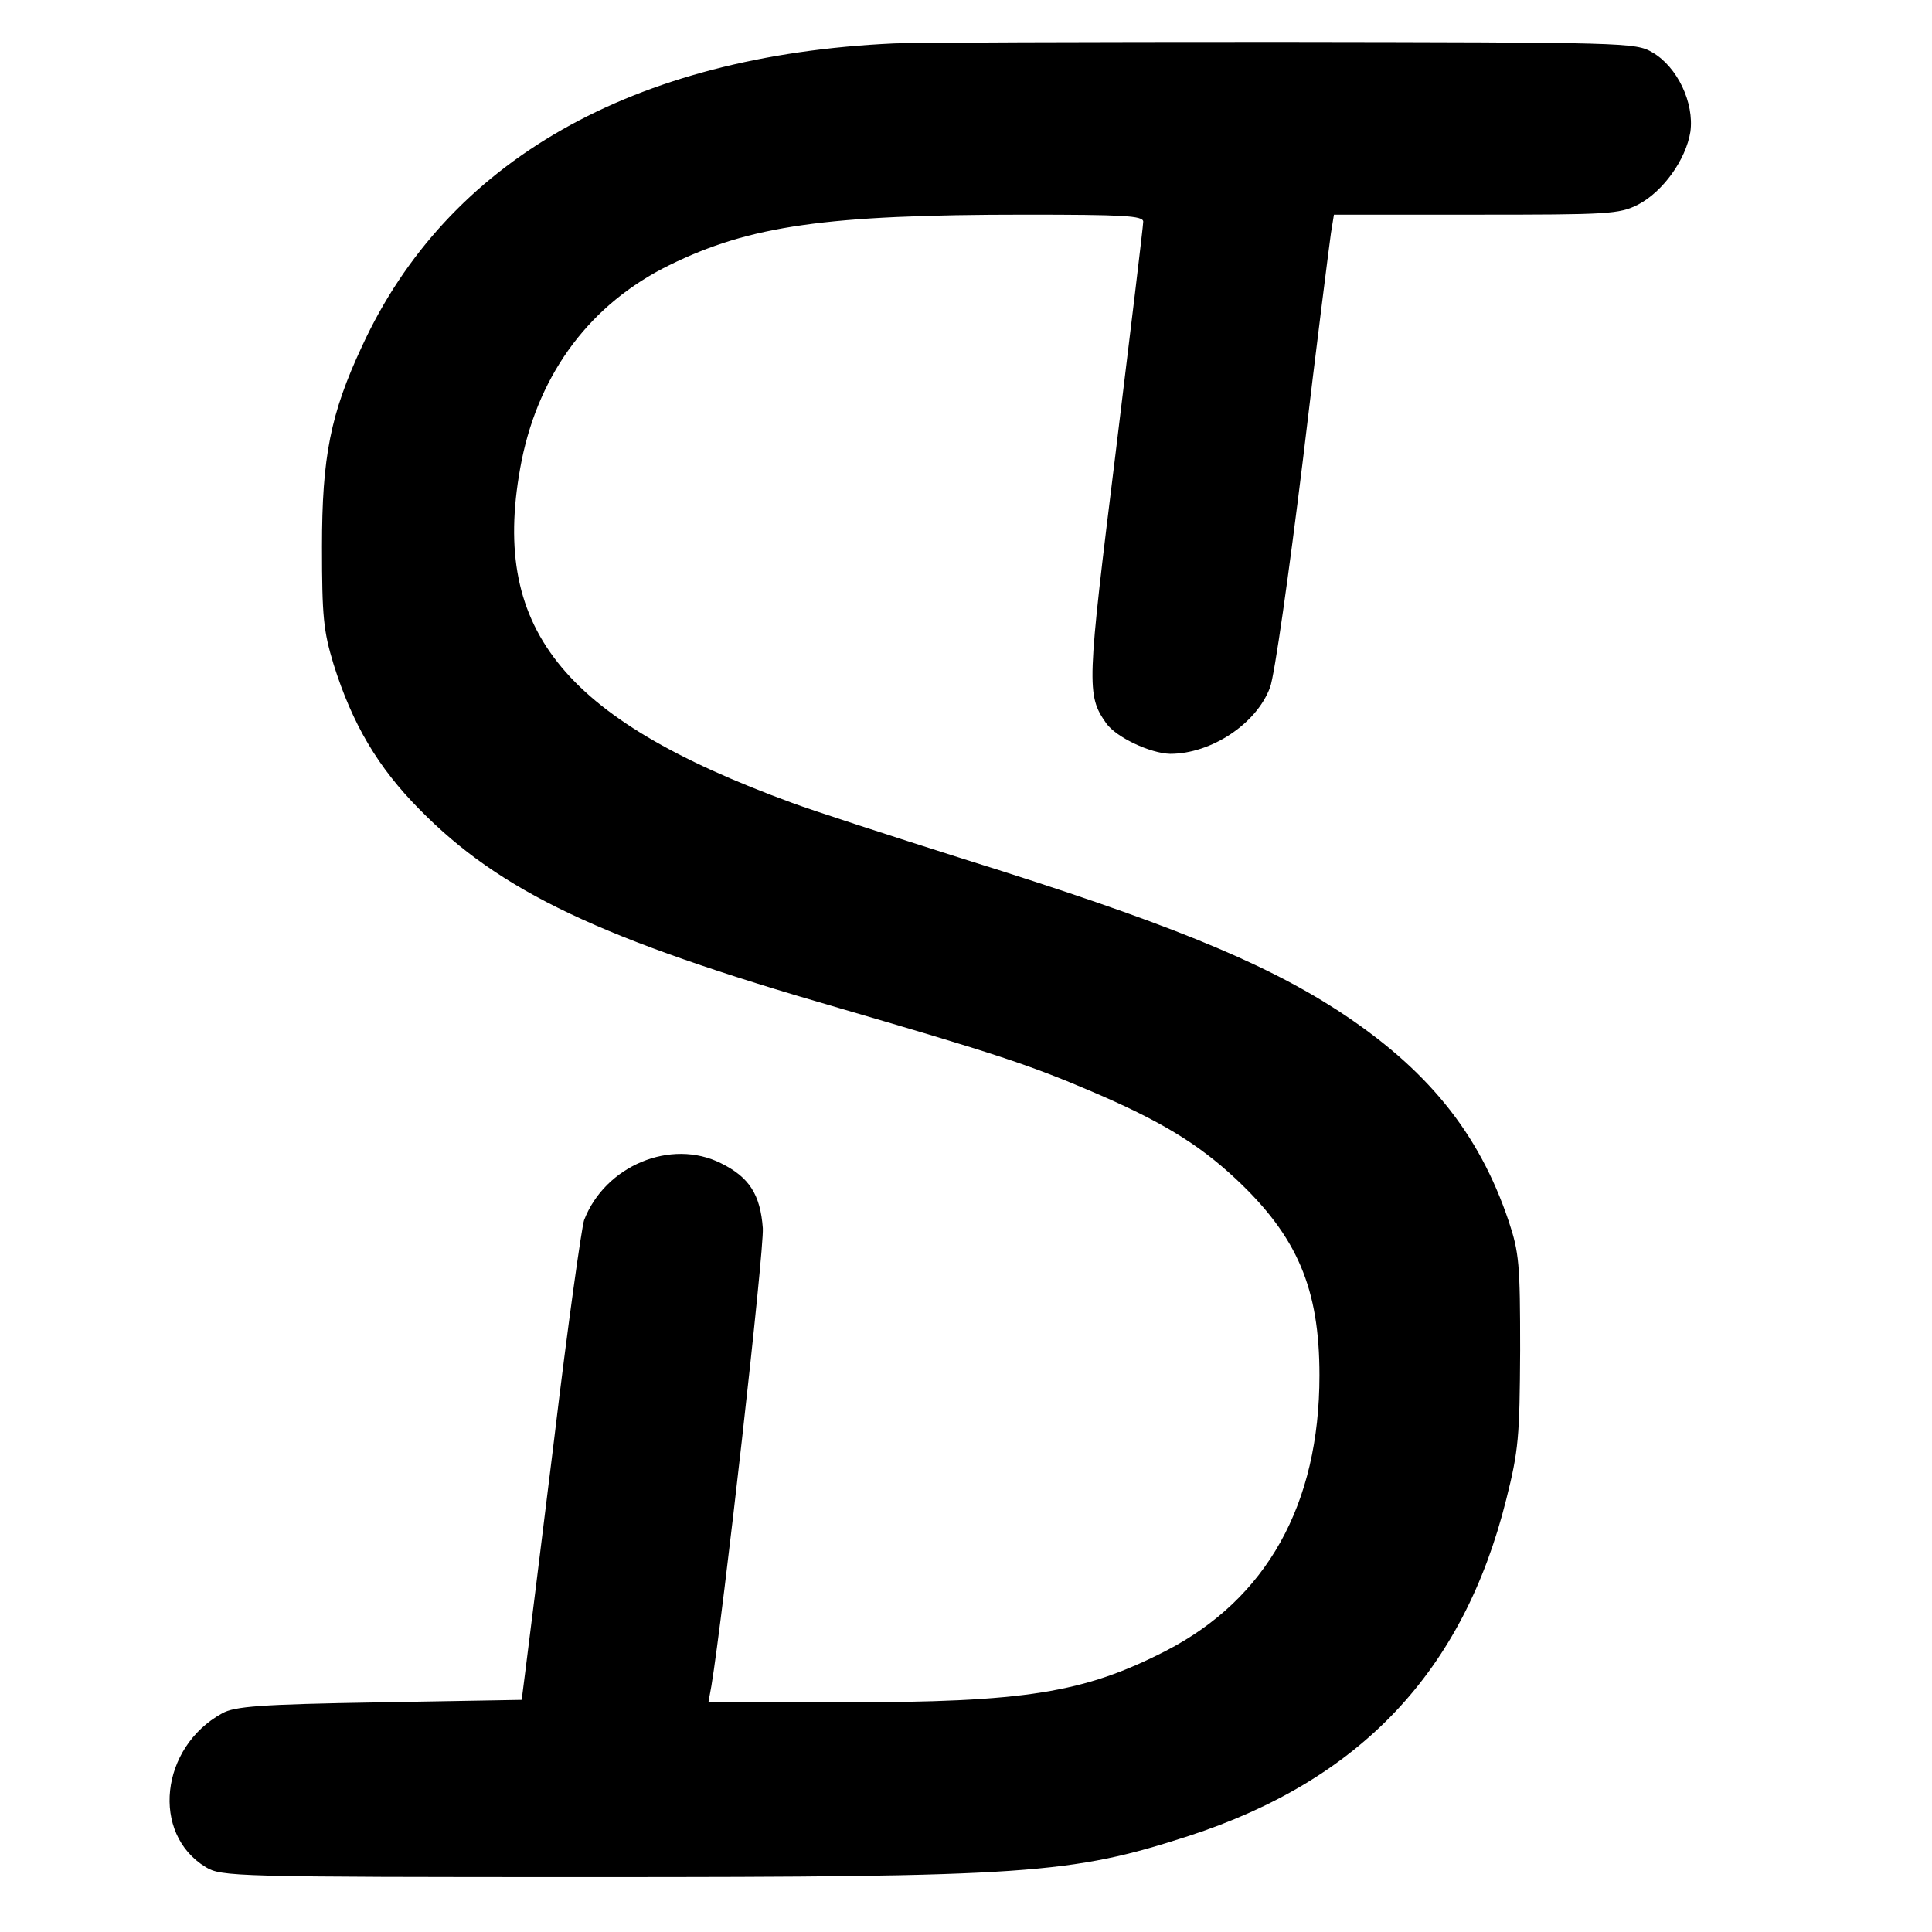 <svg version="1" xmlns="http://www.w3.org/2000/svg" width="516" height="516" viewBox="0 0 387 387"><path d="M179 8.7c-52.3 2.4-89.4 23.5-106.5 60.7-6.3 13.5-8 22.1-8 40.1 0 14 .3 16.9 2.3 23.5 3.8 12.1 8.9 20.7 17.2 29.1 16.2 16.5 36.2 26 84 39.8 31.2 9.1 38.2 11.4 50.6 16.7 13.6 5.8 21.3 10.4 28.9 17.5 12.4 11.6 16.8 22 16.8 39.4 0 25.9-10.6 44.8-30.8 55.2-16.4 8.4-28.1 10.3-64.8 10.3h-26.8l.6-3.3c2.3-13.8 10.6-87.3 10.3-91.7-.5-6.7-2.7-10.2-8.4-13-10-5-23.2.5-27.4 11.4-.5 1.5-3.3 21.3-6 43.9-2.8 22.7-5.4 43.7-5.8 46.7l-.7 5.5-28.5.5c-24 .4-29 .8-31.5 2.2-12.4 6.8-14.3 24.1-3.3 30.8 3.2 1.9 5.2 2 77.6 2 87.1 0 95.7-.6 119.2-8.2 34.5-11.2 55.1-33 63.7-67.4 2.5-9.9 2.7-12.6 2.8-29.9 0-17.3-.2-19.6-2.3-25.9-6-17.8-16.4-30.6-34.4-42.3-15.2-9.8-34.6-17.7-75-30.3-14.5-4.6-29.9-9.6-34.2-11.2-46.4-17-60.7-35.2-54.1-68.6 3.6-17.7 13.9-31.4 29.6-39.1 16.1-7.9 31.4-10.1 71.2-10.1 19.7 0 23.7.2 23.7 1.4 0 .8-2.5 21.5-5.5 46.1-5.8 46.9-5.9 48.7-1.9 54.4 2 2.8 8.8 6 12.8 6.1 8.2 0 17.3-6 20-13.3.9-2.3 3.8-22.9 6.6-45.7 2.7-22.8 5.3-43.2 5.6-45.3l.6-3.7h28.4c26.6 0 28.7-.1 32.5-2 5-2.6 9.6-9 10.5-14.6.8-5.8-2.6-13-7.6-15.9-3.4-2-5.2-2-74.5-2.1-39 0-73.9.1-77.5.3z"/></svg>